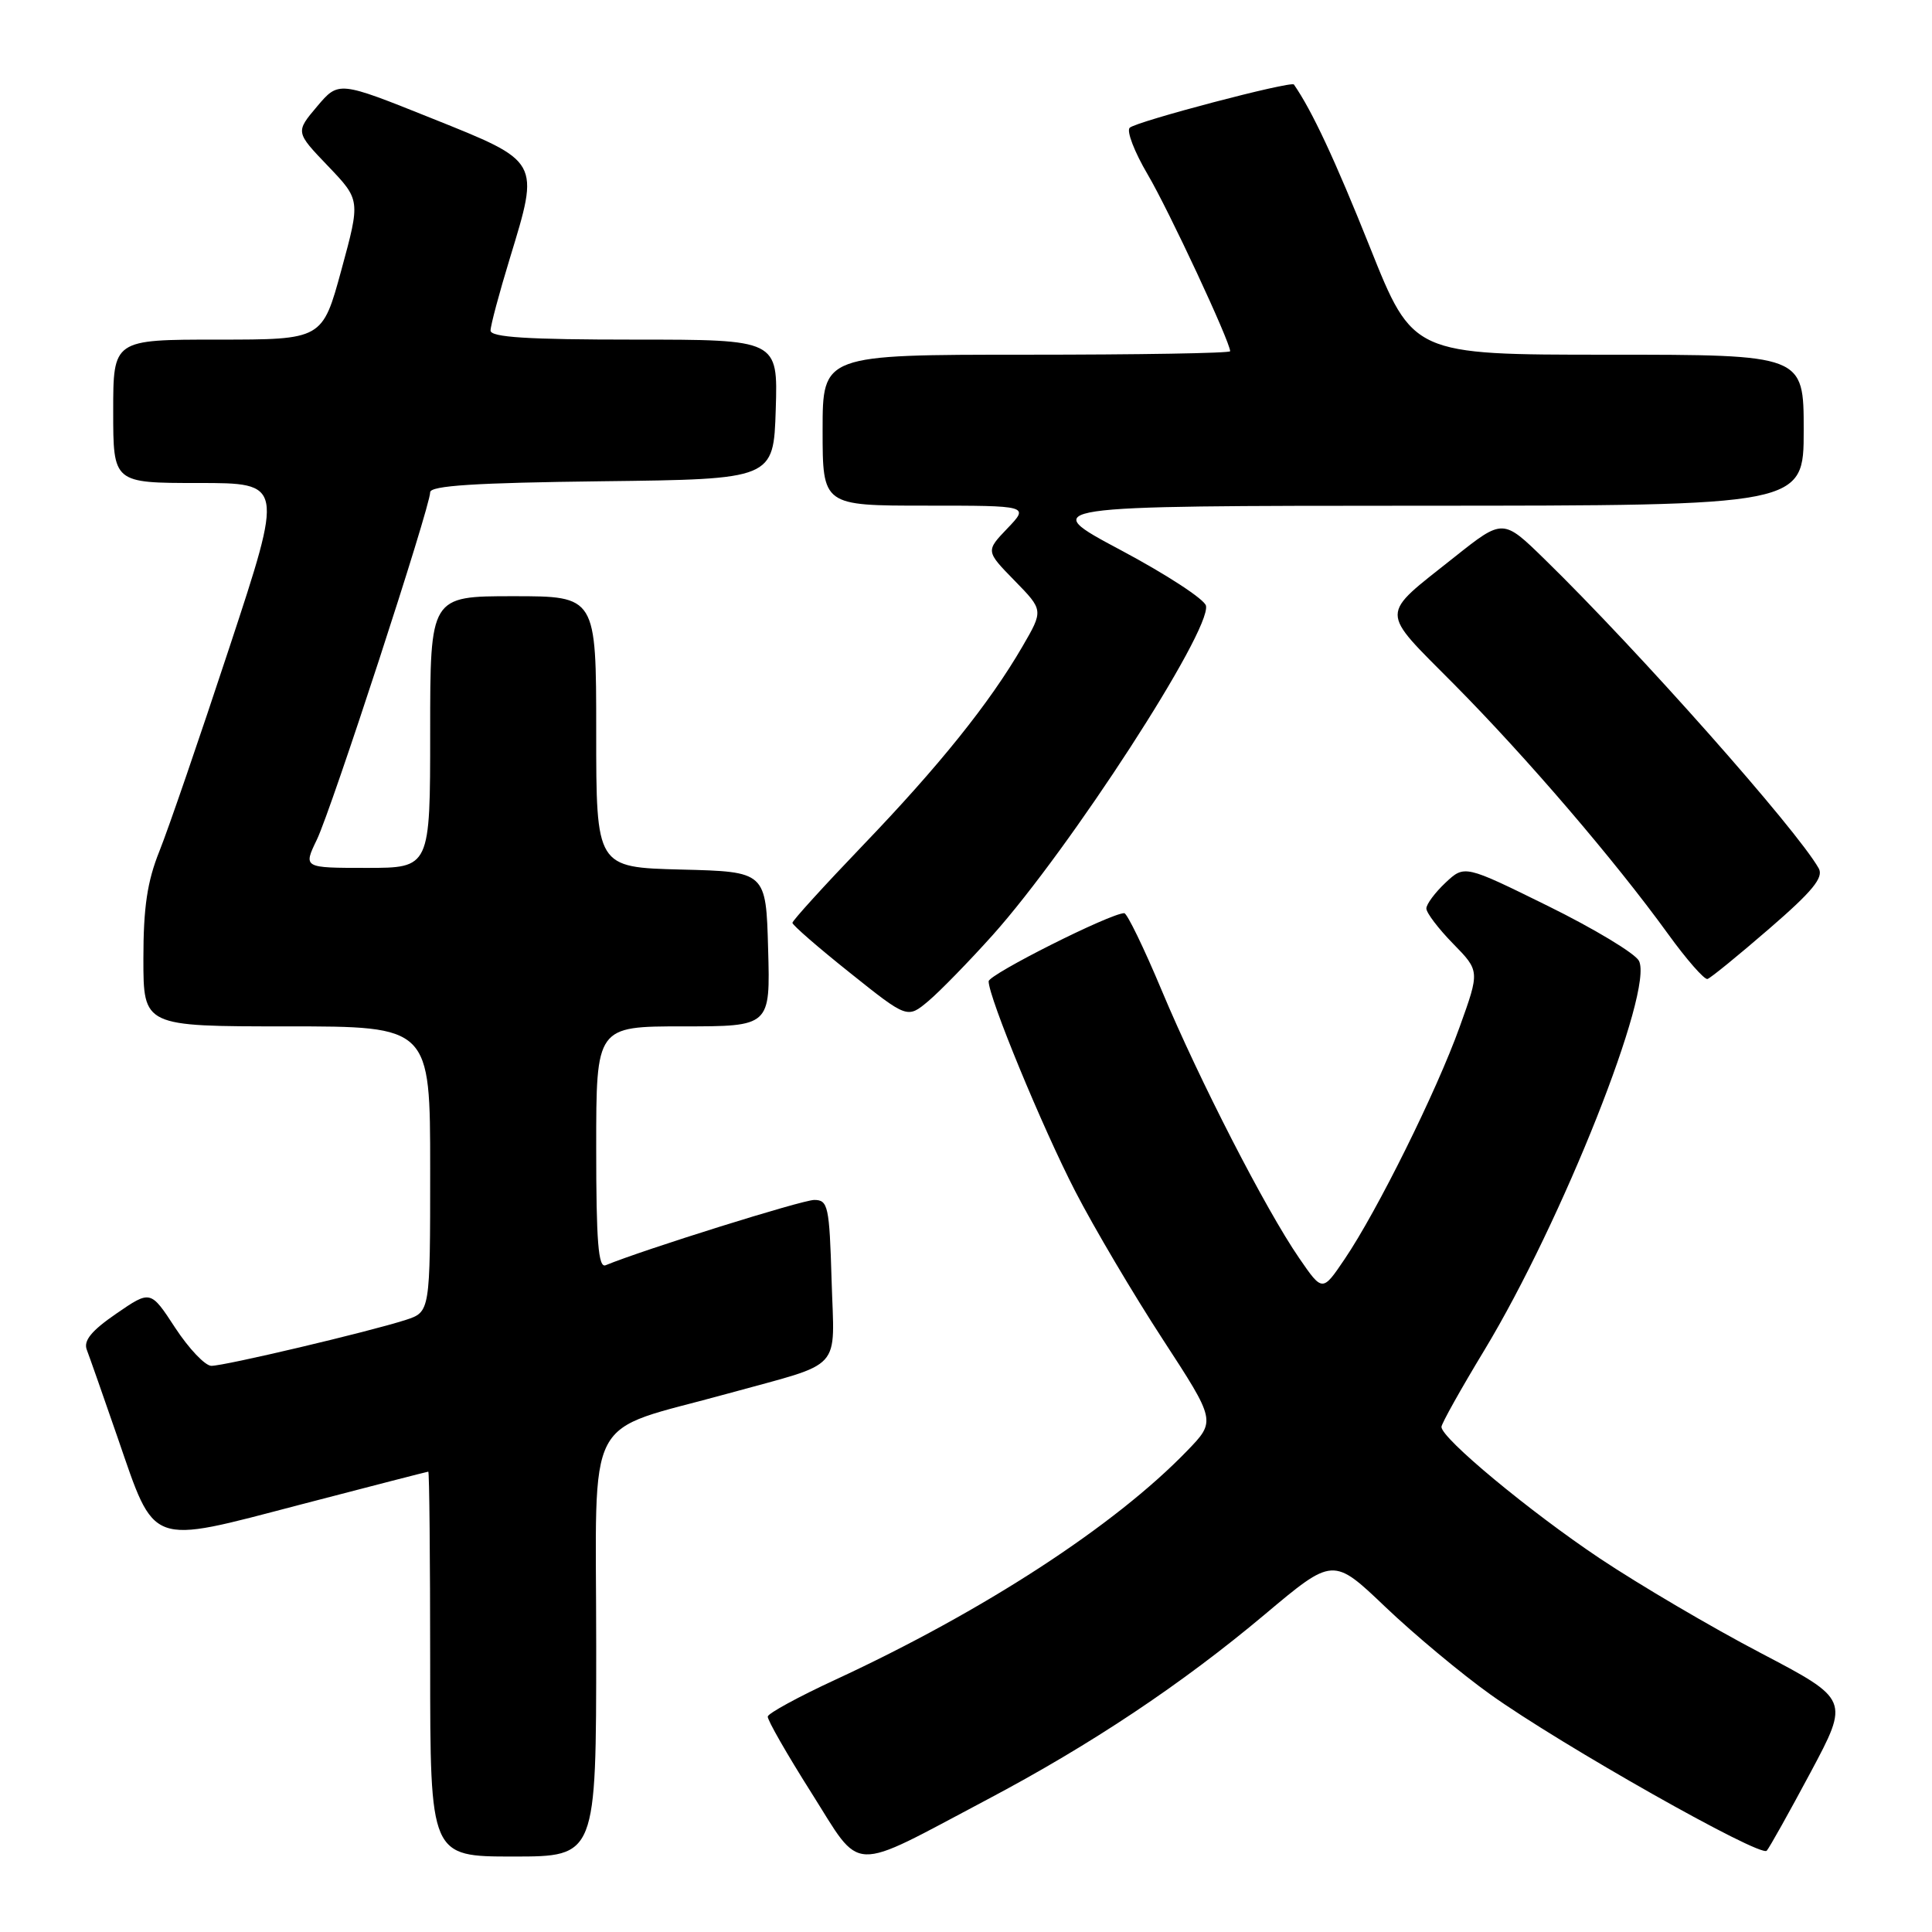 <?xml version="1.0" encoding="UTF-8" standalone="no"?>
<!DOCTYPE svg PUBLIC "-//W3C//DTD SVG 1.1//EN" "http://www.w3.org/Graphics/SVG/1.1/DTD/svg11.dtd" >
<svg xmlns="http://www.w3.org/2000/svg" xmlns:xlink="http://www.w3.org/1999/xlink" version="1.1" viewBox="0 0 256 256">
 <g >
 <path fill="currentColor"
d=" M 130.79 238.46 C 144.58 231.17 156.60 223.15 167.57 213.94 C 176.64 206.32 176.64 206.32 183.58 212.94 C 187.40 216.58 193.66 221.80 197.49 224.53 C 206.82 231.20 233.27 246.15 234.10 245.23 C 234.46 244.83 237.07 240.16 239.91 234.85 C 245.06 225.20 245.06 225.20 233.28 219.02 C 226.80 215.63 217.22 209.99 212.00 206.51 C 202.68 200.28 191.00 190.59 191.00 189.07 C 191.00 188.65 193.56 184.07 196.69 178.90 C 207.00 161.84 219.20 131.10 217.16 127.30 C 216.62 126.31 211.21 123.05 205.12 120.05 C 194.06 114.60 194.06 114.60 191.53 116.97 C 190.14 118.28 189.00 119.81 189.00 120.38 C 189.00 120.95 190.59 123.05 192.54 125.04 C 196.08 128.66 196.08 128.66 193.41 136.08 C 190.35 144.61 182.48 160.48 178.17 166.84 C 175.23 171.19 175.23 171.19 172.15 166.71 C 167.71 160.26 158.92 143.14 153.94 131.25 C 151.58 125.61 149.34 121.00 148.97 121.00 C 147.15 121.00 131.00 129.12 131.00 130.03 C 131.00 132.16 138.12 149.41 142.48 157.86 C 144.96 162.67 150.17 171.48 154.06 177.45 C 161.12 188.29 161.12 188.29 157.31 192.23 C 147.69 202.19 130.34 213.47 110.67 222.58 C 105.82 224.82 101.79 227.02 101.73 227.45 C 101.67 227.89 104.27 232.43 107.51 237.55 C 114.32 248.32 112.30 248.24 130.79 238.46 Z  M 79.00 218.08 C 79.00 186.35 77.09 190.01 96.50 184.64 C 111.96 180.37 110.55 181.92 110.19 169.62 C 109.90 159.81 109.72 159.00 107.89 159.00 C 106.30 159.00 85.30 165.57 80.25 167.65 C 79.28 168.05 79.00 164.56 79.00 152.08 C 79.00 136.00 79.00 136.00 90.53 136.00 C 102.07 136.00 102.07 136.00 101.78 125.75 C 101.50 115.50 101.50 115.50 90.25 115.22 C 79.00 114.93 79.00 114.93 79.00 96.97 C 79.00 79.00 79.00 79.00 68.00 79.00 C 57.00 79.00 57.00 79.00 57.00 97.00 C 57.00 115.00 57.00 115.00 48.59 115.00 C 40.18 115.00 40.18 115.00 41.99 111.25 C 43.95 107.17 57.00 67.16 57.00 65.23 C 57.00 64.35 63.00 63.97 79.75 63.77 C 102.50 63.50 102.50 63.50 102.79 54.25 C 103.08 45.00 103.08 45.00 84.04 45.00 C 69.91 45.00 65.00 44.69 65.00 43.80 C 65.00 43.14 66.15 38.83 67.56 34.22 C 71.52 21.22 71.66 21.47 57.19 15.67 C 44.87 10.73 44.87 10.73 42.01 14.11 C 39.15 17.50 39.15 17.50 43.46 22.00 C 47.76 26.50 47.76 26.50 45.24 35.75 C 42.72 45.00 42.72 45.00 28.86 45.00 C 15.00 45.00 15.00 45.00 15.00 54.50 C 15.00 64.00 15.00 64.00 26.29 64.00 C 37.58 64.00 37.58 64.00 30.41 85.75 C 26.47 97.71 22.29 109.88 21.12 112.79 C 19.51 116.80 19.00 120.23 19.00 127.04 C 19.00 136.00 19.00 136.00 38.00 136.00 C 57.00 136.00 57.00 136.00 57.00 154.92 C 57.00 173.84 57.00 173.84 53.75 174.90 C 48.88 176.47 29.72 181.00 28.00 180.98 C 27.18 180.97 25.03 178.71 23.22 175.95 C 19.95 170.94 19.95 170.94 15.40 174.07 C 12.11 176.33 11.04 177.65 11.50 178.85 C 11.85 179.76 13.69 185.00 15.59 190.50 C 20.61 205.04 19.57 204.66 39.72 199.39 C 48.95 196.98 56.61 195.01 56.75 195.00 C 56.89 195.00 57.00 206.47 57.00 220.50 C 57.00 246.00 57.00 246.00 68.00 246.00 C 79.00 246.00 79.00 246.00 79.00 218.08 Z  M 131.54 123.90 C 141.80 112.43 160.47 83.62 159.80 80.27 C 159.64 79.43 154.55 76.11 148.50 72.89 C 137.50 67.03 137.50 67.03 188.25 67.01 C 239.00 67.00 239.00 67.00 239.00 57.00 C 239.00 47.00 239.00 47.00 213.10 47.00 C 187.21 47.00 187.21 47.00 181.52 32.75 C 176.89 21.17 173.84 14.64 171.45 11.20 C 171.09 10.69 150.54 16.10 149.69 16.93 C 149.25 17.36 150.32 20.14 152.07 23.11 C 154.85 27.82 163.00 45.29 163.00 46.54 C 163.00 46.80 150.85 47.00 136.00 47.00 C 109.00 47.00 109.00 47.00 109.00 57.00 C 109.00 67.00 109.00 67.00 122.69 67.00 C 136.37 67.00 136.37 67.00 133.49 70.01 C 130.61 73.02 130.61 73.02 134.44 76.94 C 138.27 80.86 138.27 80.86 135.47 85.68 C 131.12 93.17 124.45 101.48 114.30 112.05 C 109.19 117.38 105.00 121.99 105.00 122.28 C 105.00 122.58 108.43 125.56 112.62 128.90 C 120.23 134.98 120.23 134.98 123.02 132.64 C 124.55 131.35 128.39 127.41 131.54 123.90 Z  M 234.43 123.06 C 240.18 118.09 241.67 116.27 240.99 115.06 C 238.04 109.85 217.05 86.18 204.68 74.11 C 199.15 68.71 199.15 68.71 192.72 73.82 C 182.69 81.80 182.69 80.60 192.70 90.70 C 202.30 100.39 213.94 113.97 221.00 123.72 C 223.47 127.14 225.84 129.84 226.25 129.72 C 226.66 129.60 230.34 126.60 234.43 123.06 Z "/>
</g>
</svg>